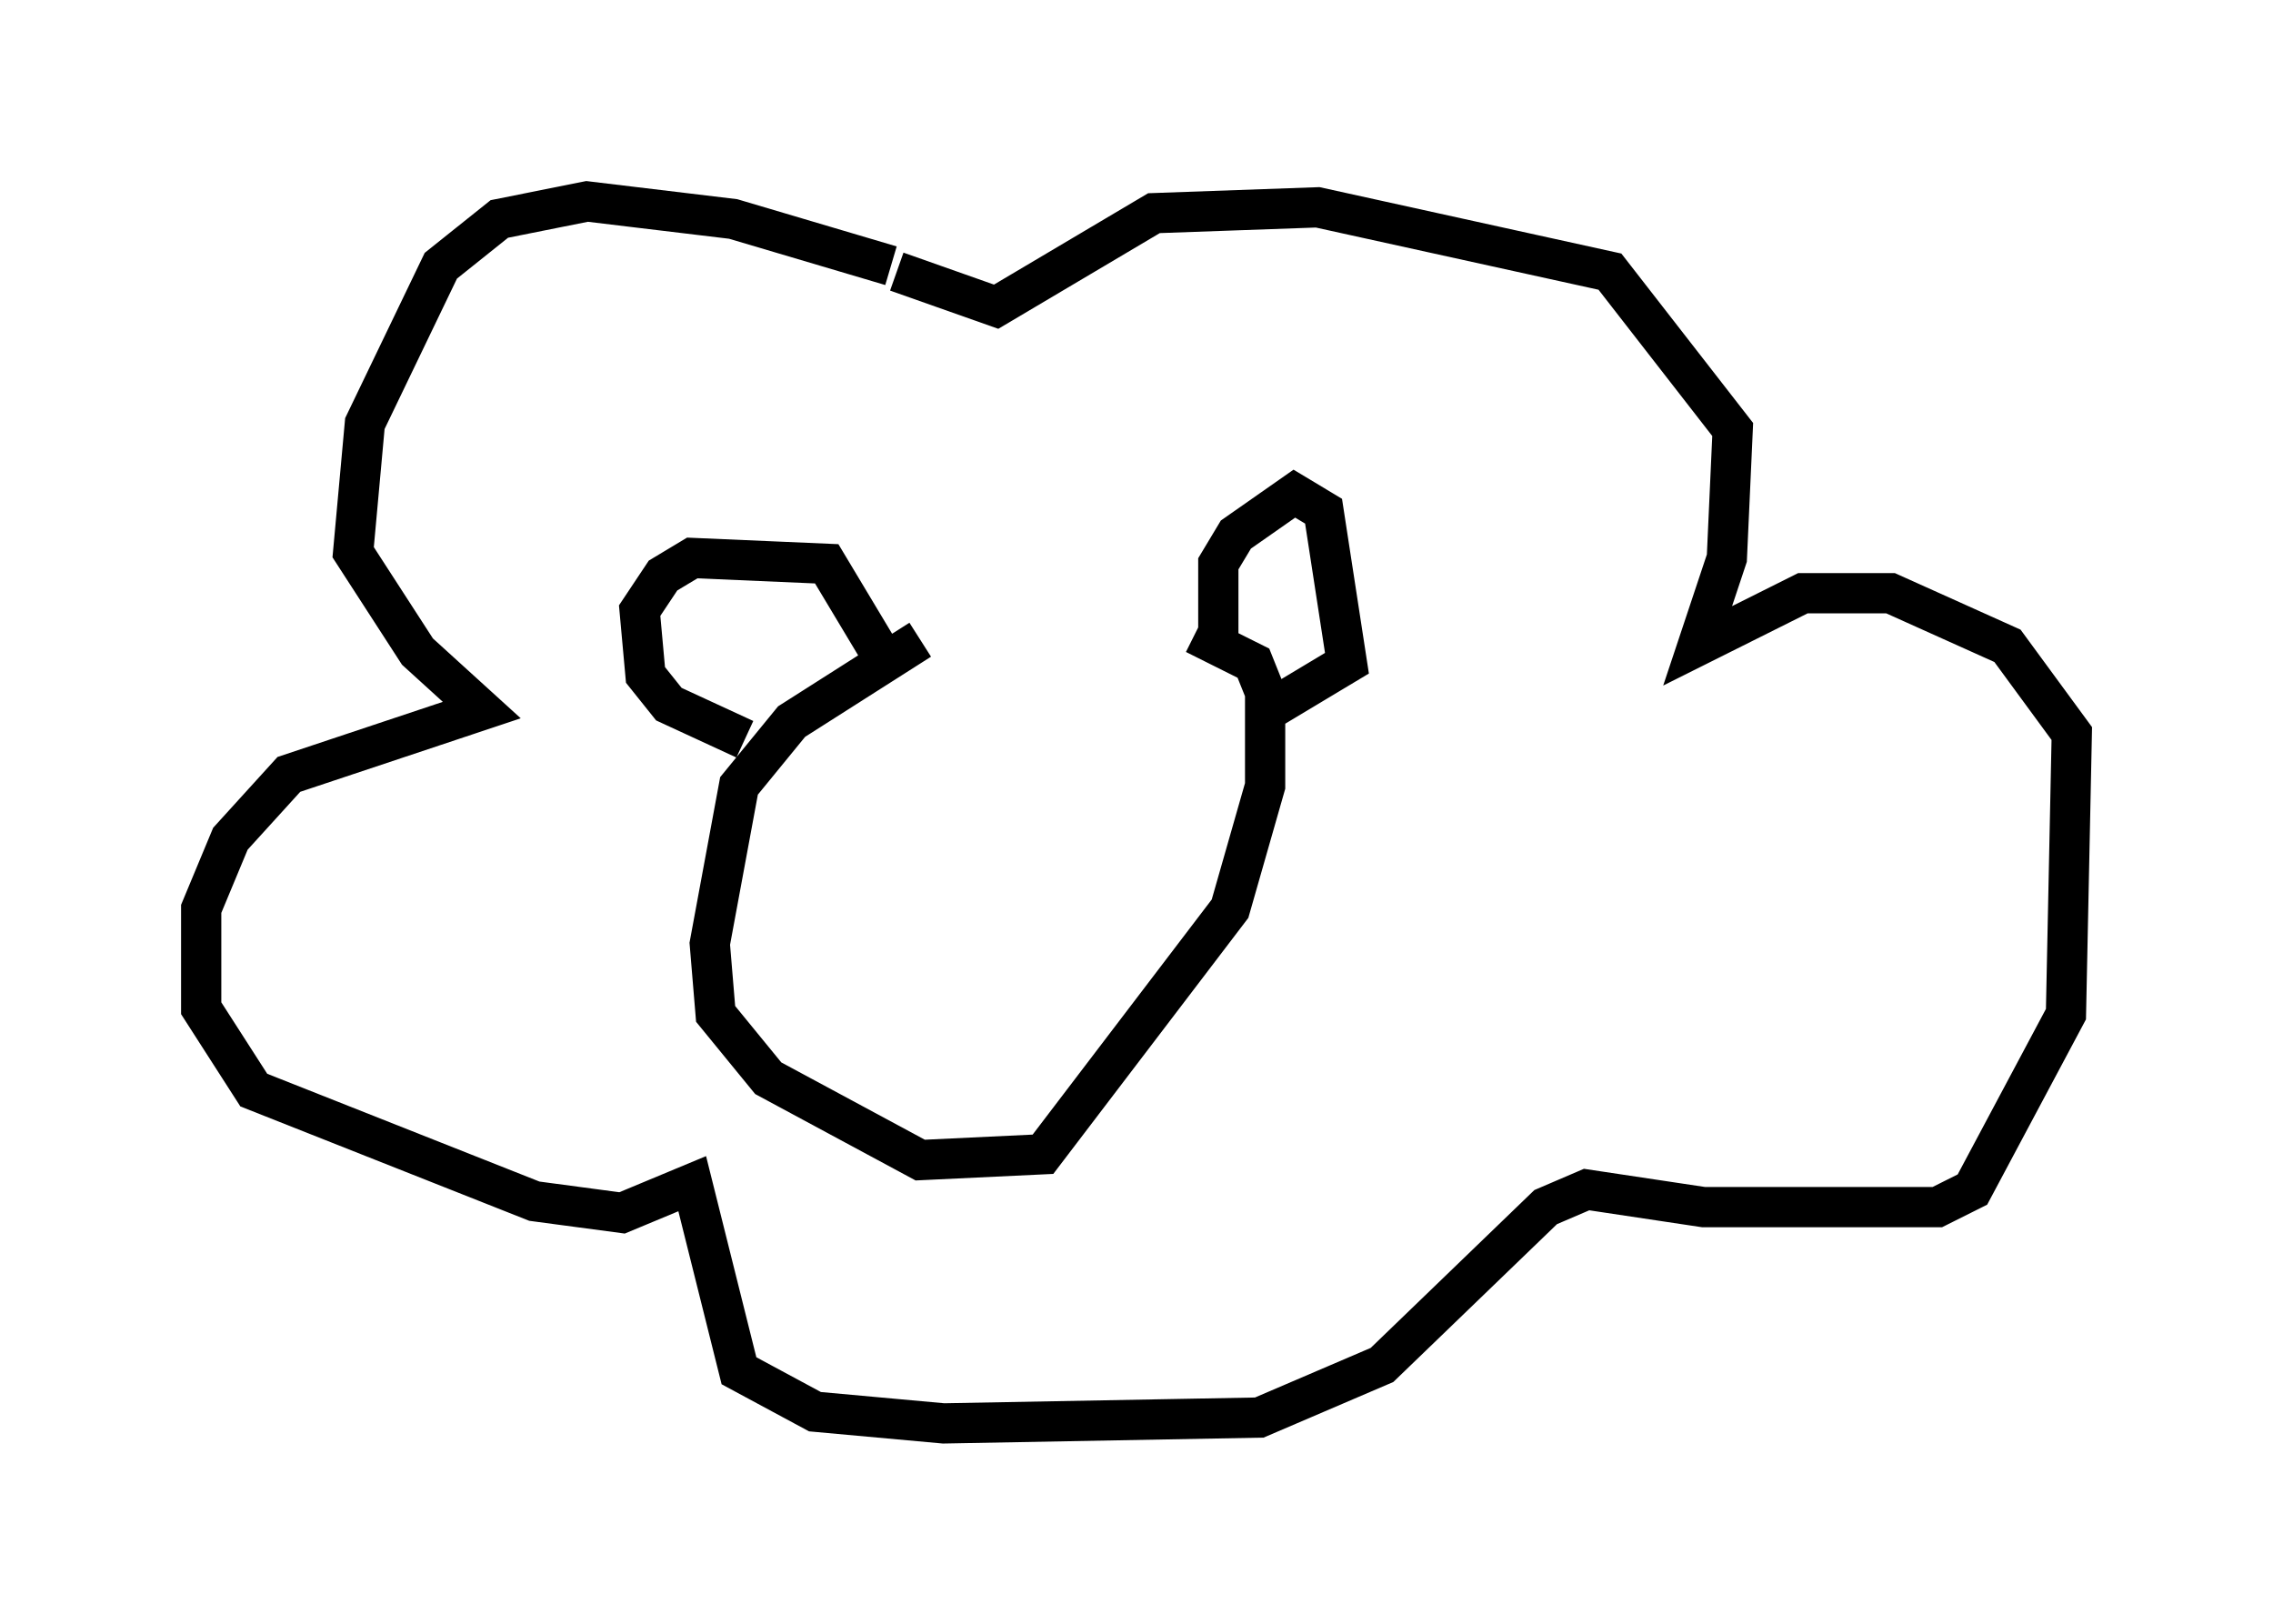 <?xml version="1.0" encoding="utf-8" ?>
<svg baseProfile="full" height="40.357" version="1.1" width="56.48" xmlns="http://www.w3.org/2000/svg" xmlns:ev="http://www.w3.org/2001/xml-events" xmlns:xlink="http://www.w3.org/1999/xlink"><defs /><rect fill="white" height="40.357" width="56.48" x="0" y="0" /><path d="M30.419, 15.894 m-7.553, 0.0 l-3.196, 2.034 -1.307, 1.598 l-0.726, 3.922 0.145, 1.743 l1.307, 1.598 3.777, 2.034 l3.05, -0.145 4.648, -6.101 l0.872, -3.05 0.0, -2.324 l-0.291, -0.726 -1.453, -0.726 m0.581, 0.436 l0.0, -2.179 0.436, -0.726 l1.453, -1.017 0.726, 0.436 l0.581, 3.777 -2.179, 1.307 m-9.441, -1.598 l-1.307, -2.179 -3.341, -0.145 l-0.726, 0.436 -0.581, 0.872 l0.145, 1.598 0.581, 0.726 l1.888, 0.872 m3.631, -11.765 l-3.922, -1.162 -3.631, -0.436 l-2.179, 0.436 -1.453, 1.162 l-1.888, 3.922 -0.291, 3.196 l1.598, 2.469 1.598, 1.453 l-4.793, 1.598 -1.453, 1.598 l-0.726, 1.743 0.0, 2.469 l1.307, 2.034 6.972, 2.76 l2.179, 0.291 1.743, -0.726 l1.162, 4.648 1.888, 1.017 l3.196, 0.291 7.844, -0.145 l3.05, -1.307 4.067, -3.922 l1.017, -0.436 2.905, 0.436 l5.81, 0.0 0.872, -0.436 l2.324, -4.358 0.145, -6.972 l-1.598, -2.179 -2.905, -1.307 l-2.179, 0.0 -2.615, 1.307 l0.726, -2.179 0.145, -3.196 l-3.05, -3.922 -7.263, -1.598 l-4.067, 0.145 -3.922, 2.324 l-2.469, -0.872 m0.145, 13.944 l0.0, 0.0 " fill="none" stroke="black" stroke-width="1" /></svg>